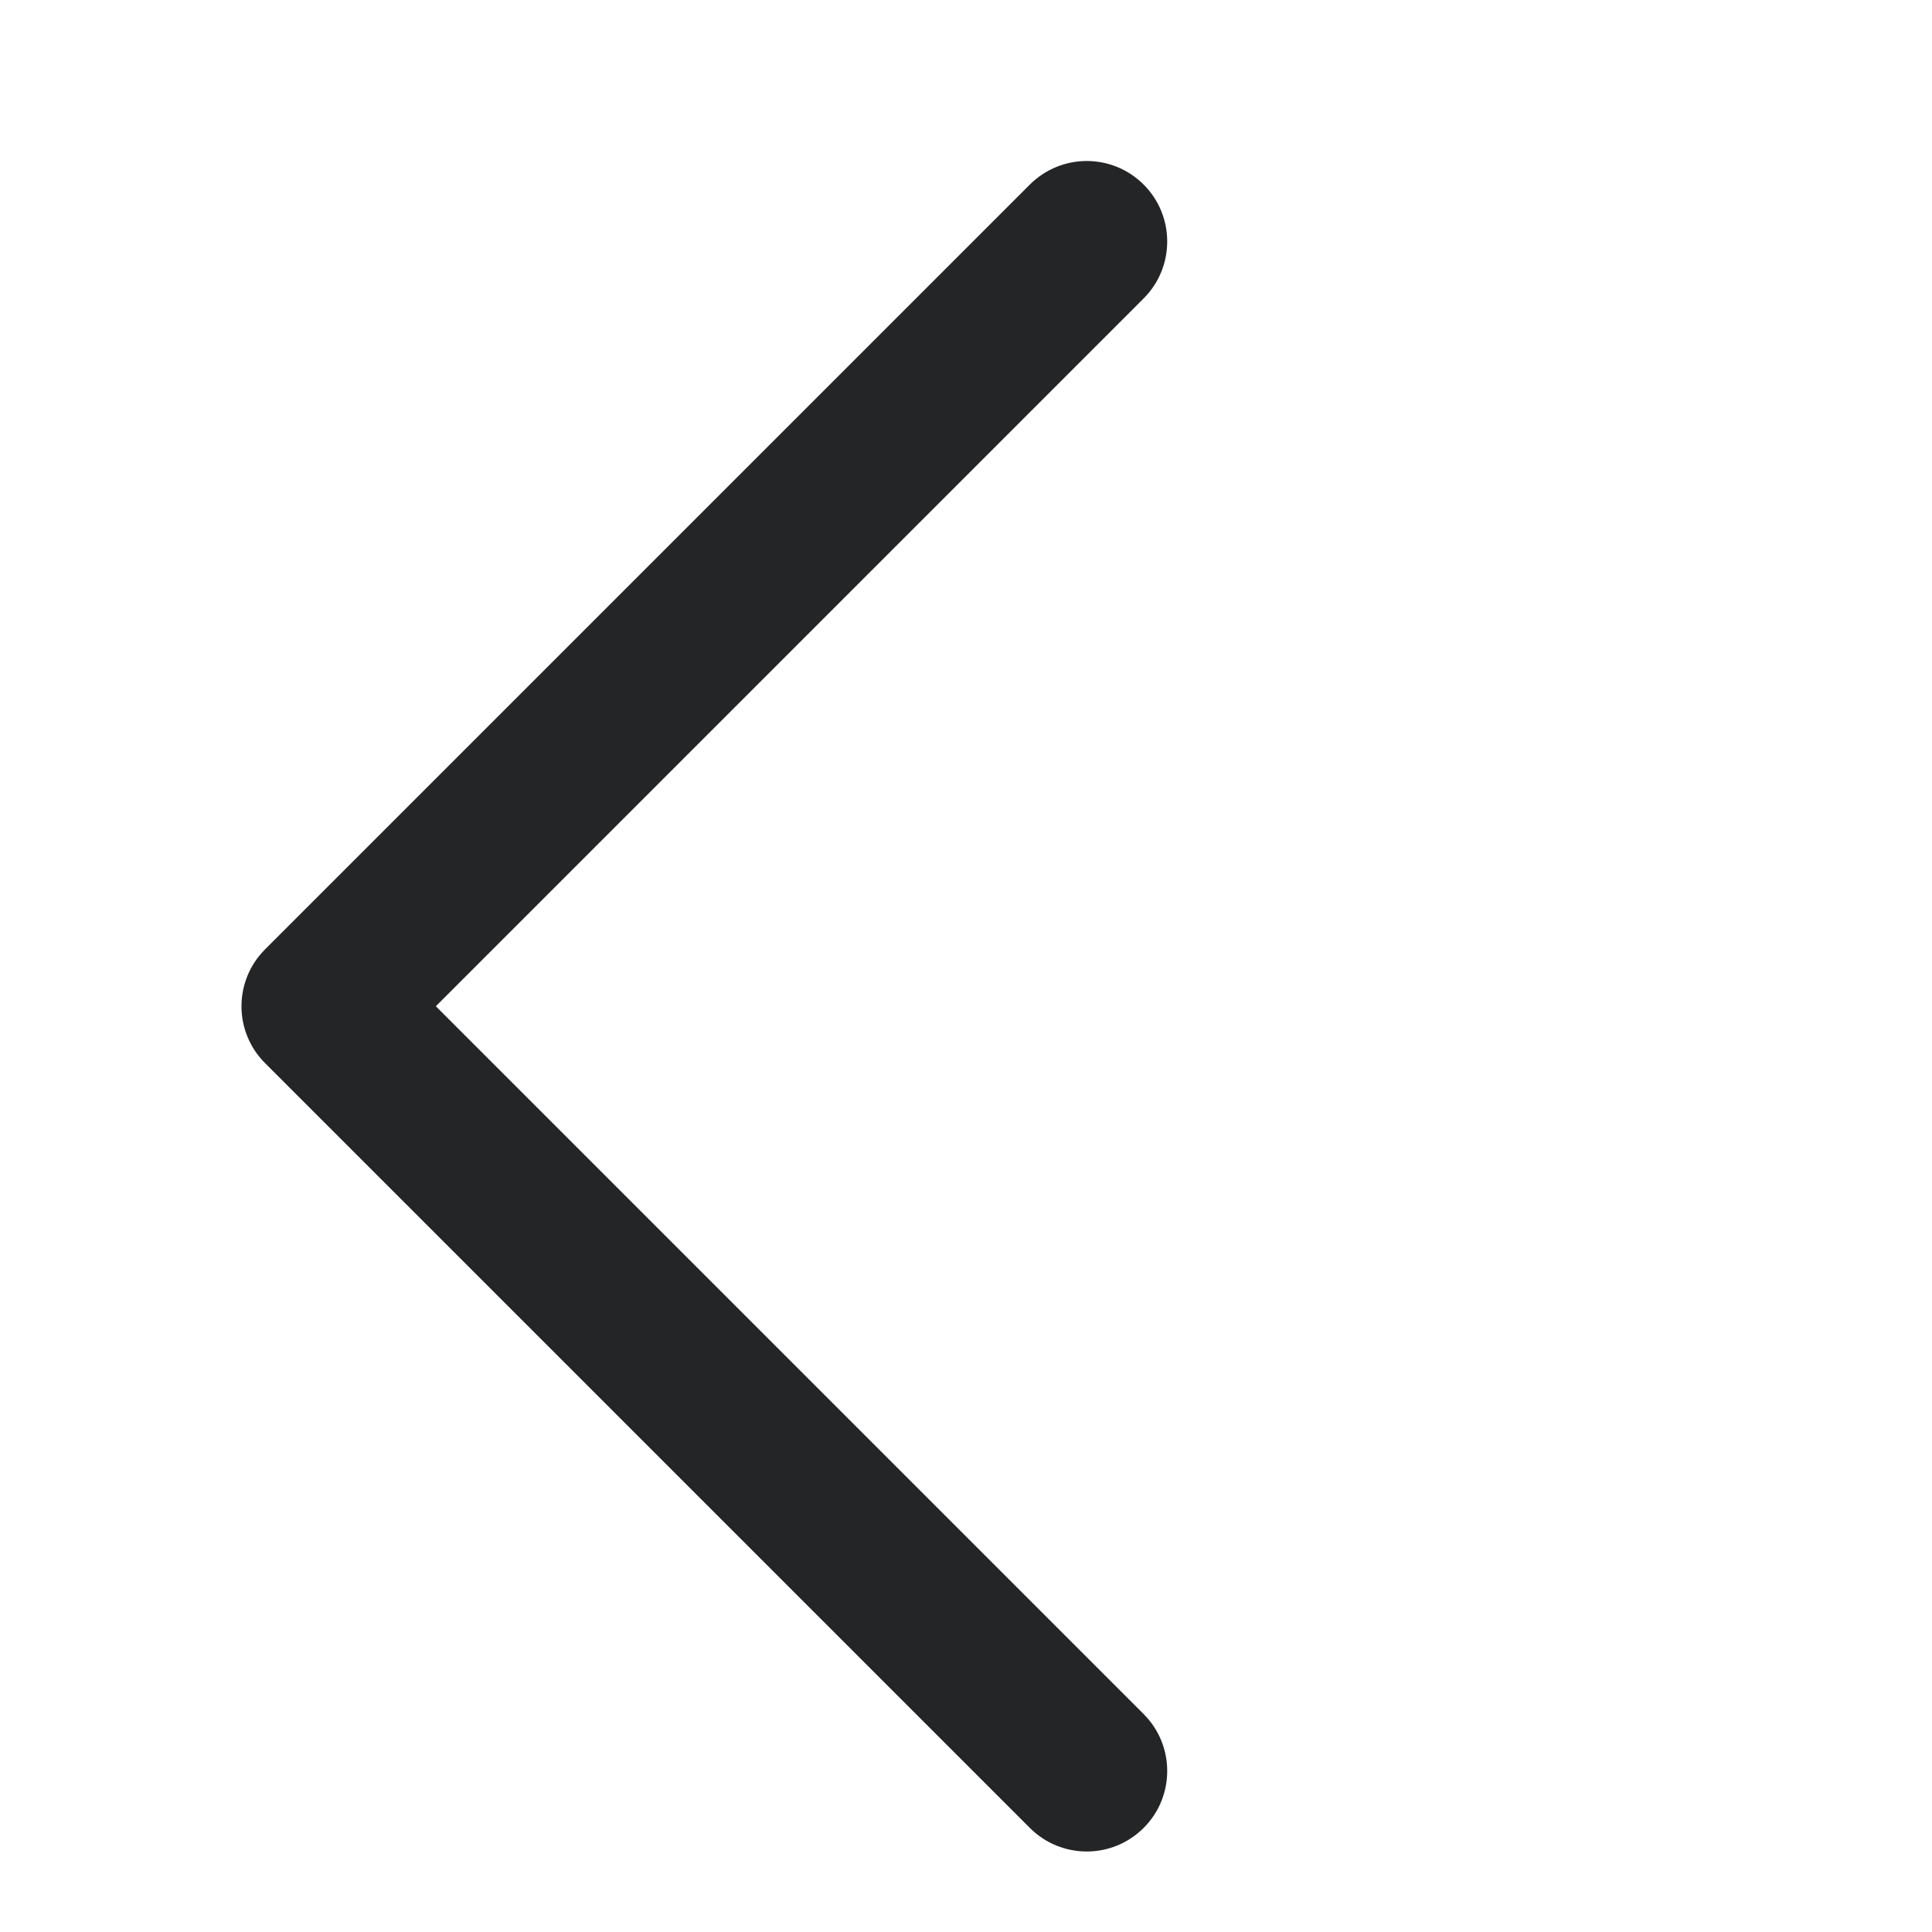 <svg width="24" height="24" viewBox="0 0 24 24" fill="none" xmlns="http://www.w3.org/2000/svg">
<path d="M13.5 2C13.244 2 12.988 2.098 12.793 2.293L3.293 11.793C2.902 12.184 2.902 12.816 3.293 13.207L12.793 22.707C12.988 22.902 13.244 23 13.5 23C13.756 23 14.011 22.902 14.207 22.707C14.597 22.317 14.597 21.683 14.207 21.293L5.414 12.5L14.207 3.707C14.597 3.317 14.597 2.683 14.207 2.293C14.012 2.098 13.756 2 13.5 2Z" fill="#242526"/>
</svg>
